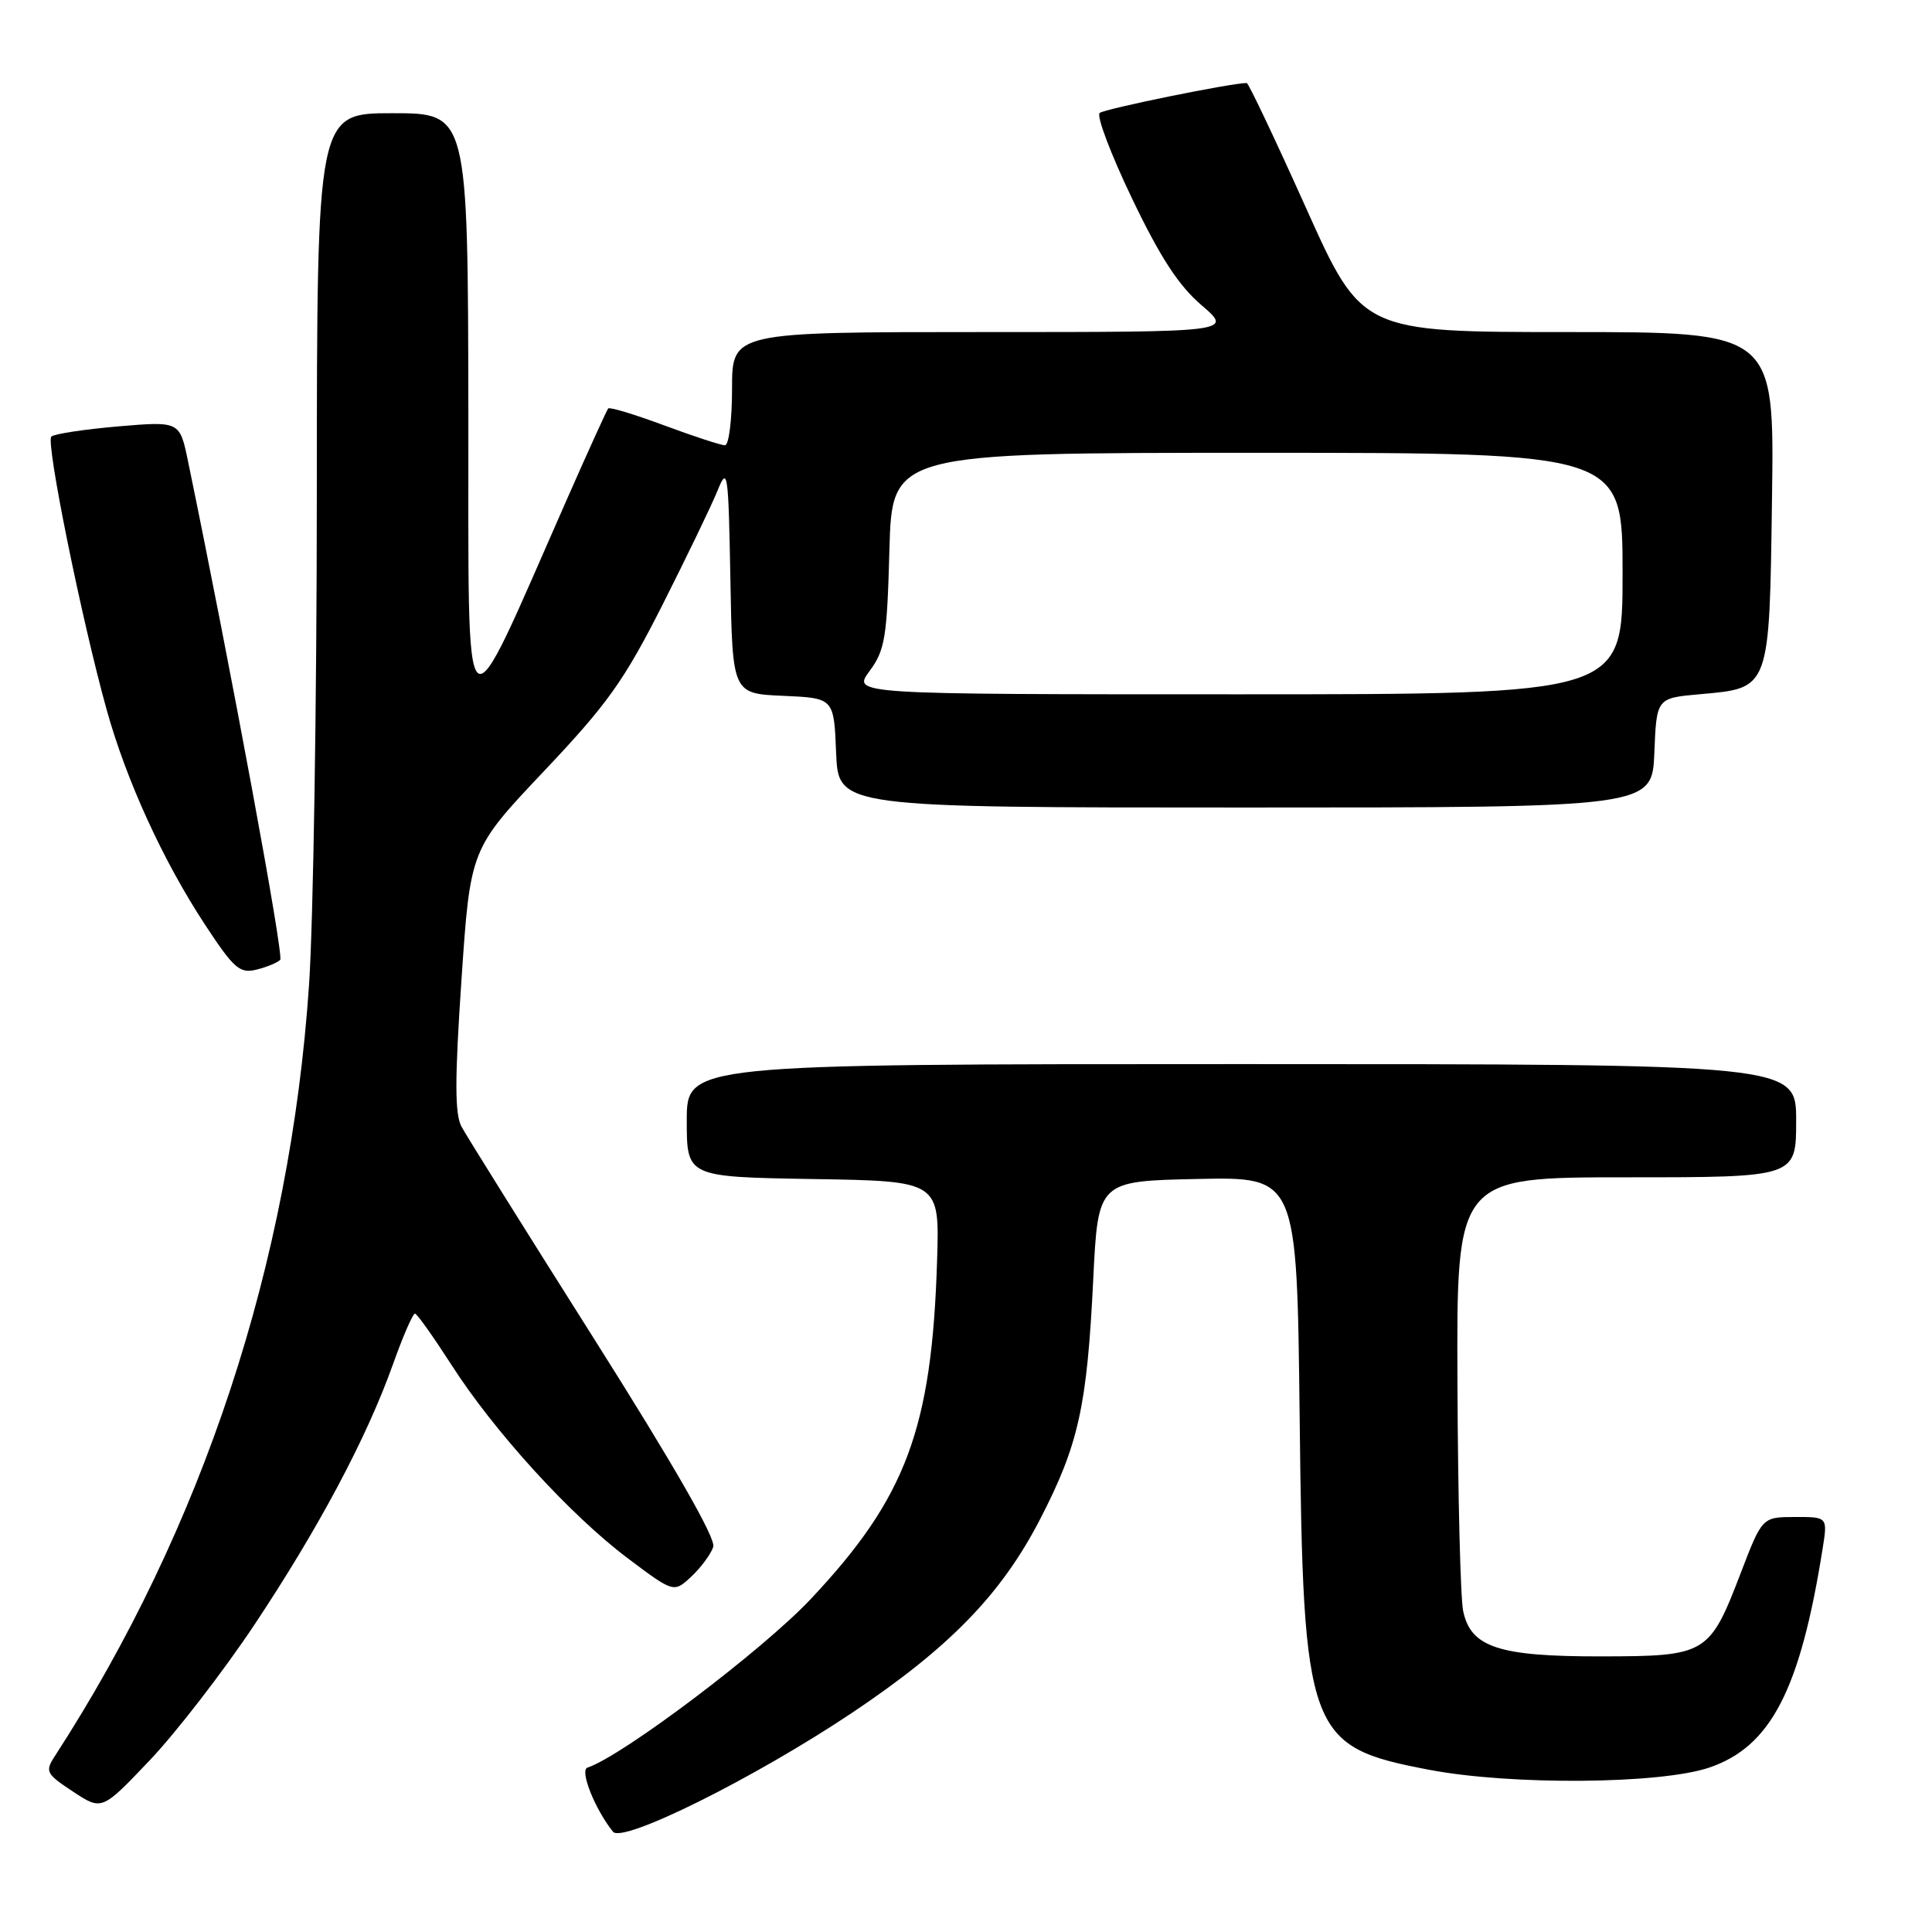 <?xml version="1.0" encoding="UTF-8" standalone="no"?>
<!DOCTYPE svg PUBLIC "-//W3C//DTD SVG 1.1//EN" "http://www.w3.org/Graphics/SVG/1.1/DTD/svg11.dtd" >
<svg xmlns="http://www.w3.org/2000/svg" xmlns:xlink="http://www.w3.org/1999/xlink" version="1.1" viewBox="0 0 256 256">
 <g >
 <path fill="currentColor"
d=" M 112.91 226.95 C 125.82 218.31 132.68 211.25 137.81 201.32 C 142.92 191.42 144.04 186.37 144.86 169.50 C 145.50 156.50 145.50 156.50 158.68 156.22 C 171.85 155.94 171.85 155.94 172.21 187.72 C 172.68 229.83 173.27 231.44 189.34 234.50 C 200.22 236.58 220.01 236.42 226.50 234.21 C 234.64 231.43 238.53 223.93 241.50 205.25 C 242.18 201.00 242.18 201.00 237.84 201.01 C 233.50 201.02 233.50 201.02 230.65 208.45 C 226.51 219.23 226.13 219.46 212.17 219.48 C 198.62 219.50 194.90 218.29 193.88 213.49 C 193.52 211.85 193.18 198.24 193.12 183.25 C 193.00 156.00 193.00 156.00 215.50 156.00 C 238.00 156.00 238.00 156.00 238.00 148.50 C 238.00 141.00 238.00 141.00 164.50 141.00 C 91.00 141.00 91.00 141.00 91.00 148.48 C 91.00 155.95 91.00 155.95 107.75 156.23 C 124.50 156.50 124.50 156.50 124.17 167.00 C 123.48 189.31 120.08 198.44 107.42 211.89 C 101.05 218.66 82.50 232.67 77.84 234.22 C 76.78 234.57 78.82 239.71 81.22 242.71 C 82.48 244.30 99.96 235.61 112.91 226.95 Z  M 33.69 215.32 C 42.22 202.50 48.59 190.54 52.08 180.75 C 53.40 177.04 54.71 174.03 54.99 174.06 C 55.27 174.09 57.43 177.14 59.80 180.82 C 65.46 189.66 75.56 200.75 83.17 206.47 C 89.29 211.07 89.29 211.07 91.63 208.88 C 92.91 207.67 94.21 205.91 94.51 204.96 C 94.87 203.85 89.31 194.16 78.70 177.37 C 69.70 163.14 61.81 150.51 61.16 149.30 C 60.25 147.61 60.25 143.07 61.15 129.80 C 62.32 112.50 62.32 112.50 72.09 102.17 C 80.50 93.28 82.69 90.21 87.77 80.17 C 91.01 73.75 94.31 66.92 95.08 65.00 C 96.41 61.72 96.52 62.47 96.78 76.70 C 97.05 91.91 97.05 91.91 103.78 92.20 C 110.50 92.50 110.50 92.50 110.79 99.75 C 111.09 107.00 111.09 107.00 165.00 107.00 C 218.91 107.00 218.91 107.00 219.21 99.75 C 219.50 92.50 219.50 92.50 225.22 91.99 C 234.58 91.16 234.45 91.51 234.80 65.97 C 235.11 44.00 235.11 44.00 207.78 44.00 C 180.44 44.00 180.44 44.00 173.03 27.50 C 168.95 18.42 165.43 11.00 165.20 11.00 C 163.13 11.00 146.32 14.43 145.71 14.97 C 145.27 15.37 147.20 20.46 150.00 26.30 C 153.72 34.07 156.18 37.86 159.22 40.45 C 163.36 44.00 163.36 44.00 130.18 44.00 C 97.00 44.00 97.00 44.00 97.00 51.50 C 97.00 55.62 96.58 59.00 96.06 59.00 C 95.54 59.00 91.92 57.82 88.02 56.37 C 84.12 54.92 80.78 53.91 80.59 54.12 C 80.41 54.33 77.98 59.67 75.19 66.00 C 60.96 98.27 62.12 99.27 62.06 54.75 C 62.00 15.00 62.00 15.00 52.00 15.00 C 42.00 15.00 42.00 15.00 41.98 65.25 C 41.98 92.89 41.51 122.25 40.95 130.50 C 38.45 167.37 26.91 202.39 7.27 232.69 C 5.94 234.74 6.10 235.04 9.68 237.40 C 13.50 239.92 13.50 239.92 19.85 233.24 C 23.34 229.56 29.57 221.50 33.69 215.32 Z  M 37.13 127.18 C 37.63 126.63 30.65 88.87 24.92 61.15 C 23.82 55.81 23.82 55.81 15.66 56.50 C 11.17 56.89 7.19 57.49 6.80 57.85 C 6.04 58.56 10.79 82.00 14.12 94.00 C 16.75 103.45 21.61 114.07 27.17 122.53 C 31.00 128.36 31.77 129.03 33.99 128.48 C 35.37 128.14 36.78 127.55 37.13 127.18 Z  M 115.22 88.92 C 117.26 86.16 117.54 84.49 117.85 72.92 C 118.20 60.00 118.20 60.00 166.60 60.00 C 215.00 60.00 215.00 60.00 215.00 76.00 C 215.00 92.00 215.00 92.00 163.97 92.00 C 112.94 92.00 112.94 92.00 115.22 88.92 Z "/>
</g>
</svg>